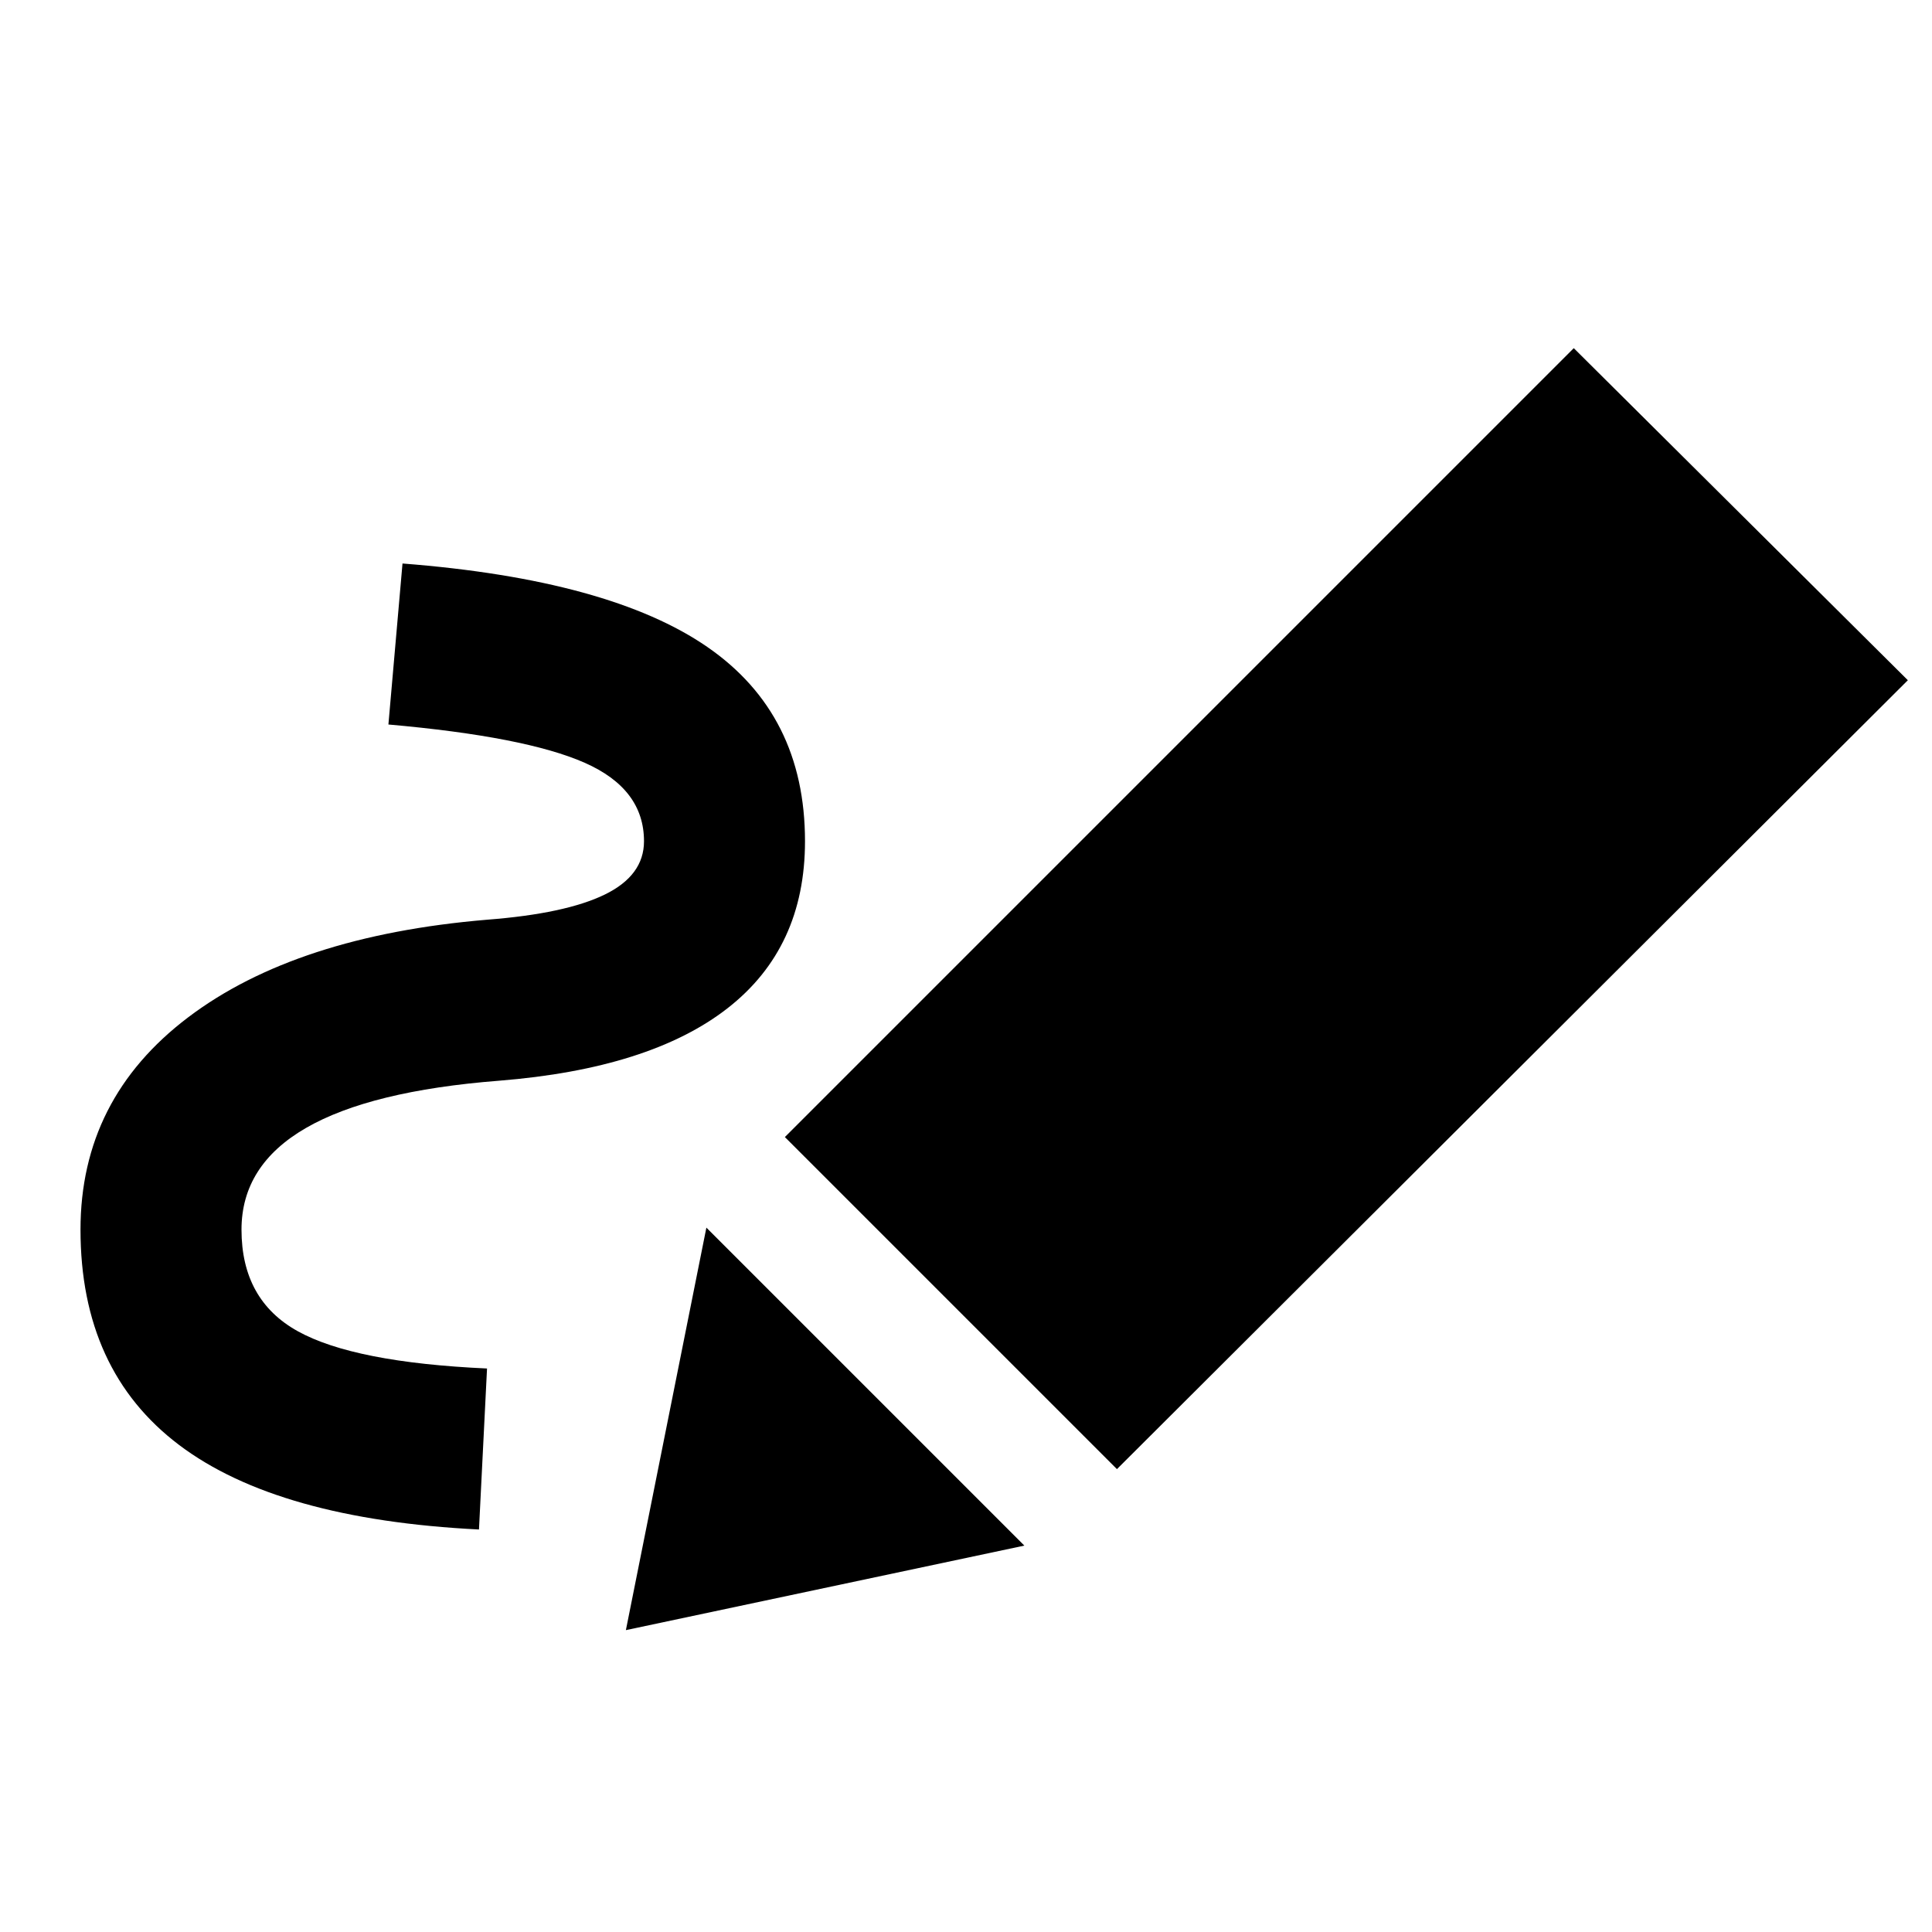 <svg xmlns="http://www.w3.org/2000/svg" height="24" viewBox="0 -960 960 960" width="24"><path d="M238-200q-100-5-149-42T40-349q0-65 53.5-105.5T242-503q39-3 58.5-12.5T320-542q0-26-29.5-39T193-600l7-80q103 8 151.5 41.5T400-542q0 53-38.5 83T248-423q-64 5-96 23.5T120-349q0 35 28 50.5t94 18.5l-4 80Zm317-30L390-395l392-392 166 165-393 392Zm-46 38-198 42 40-200 158 158Z"/></svg>